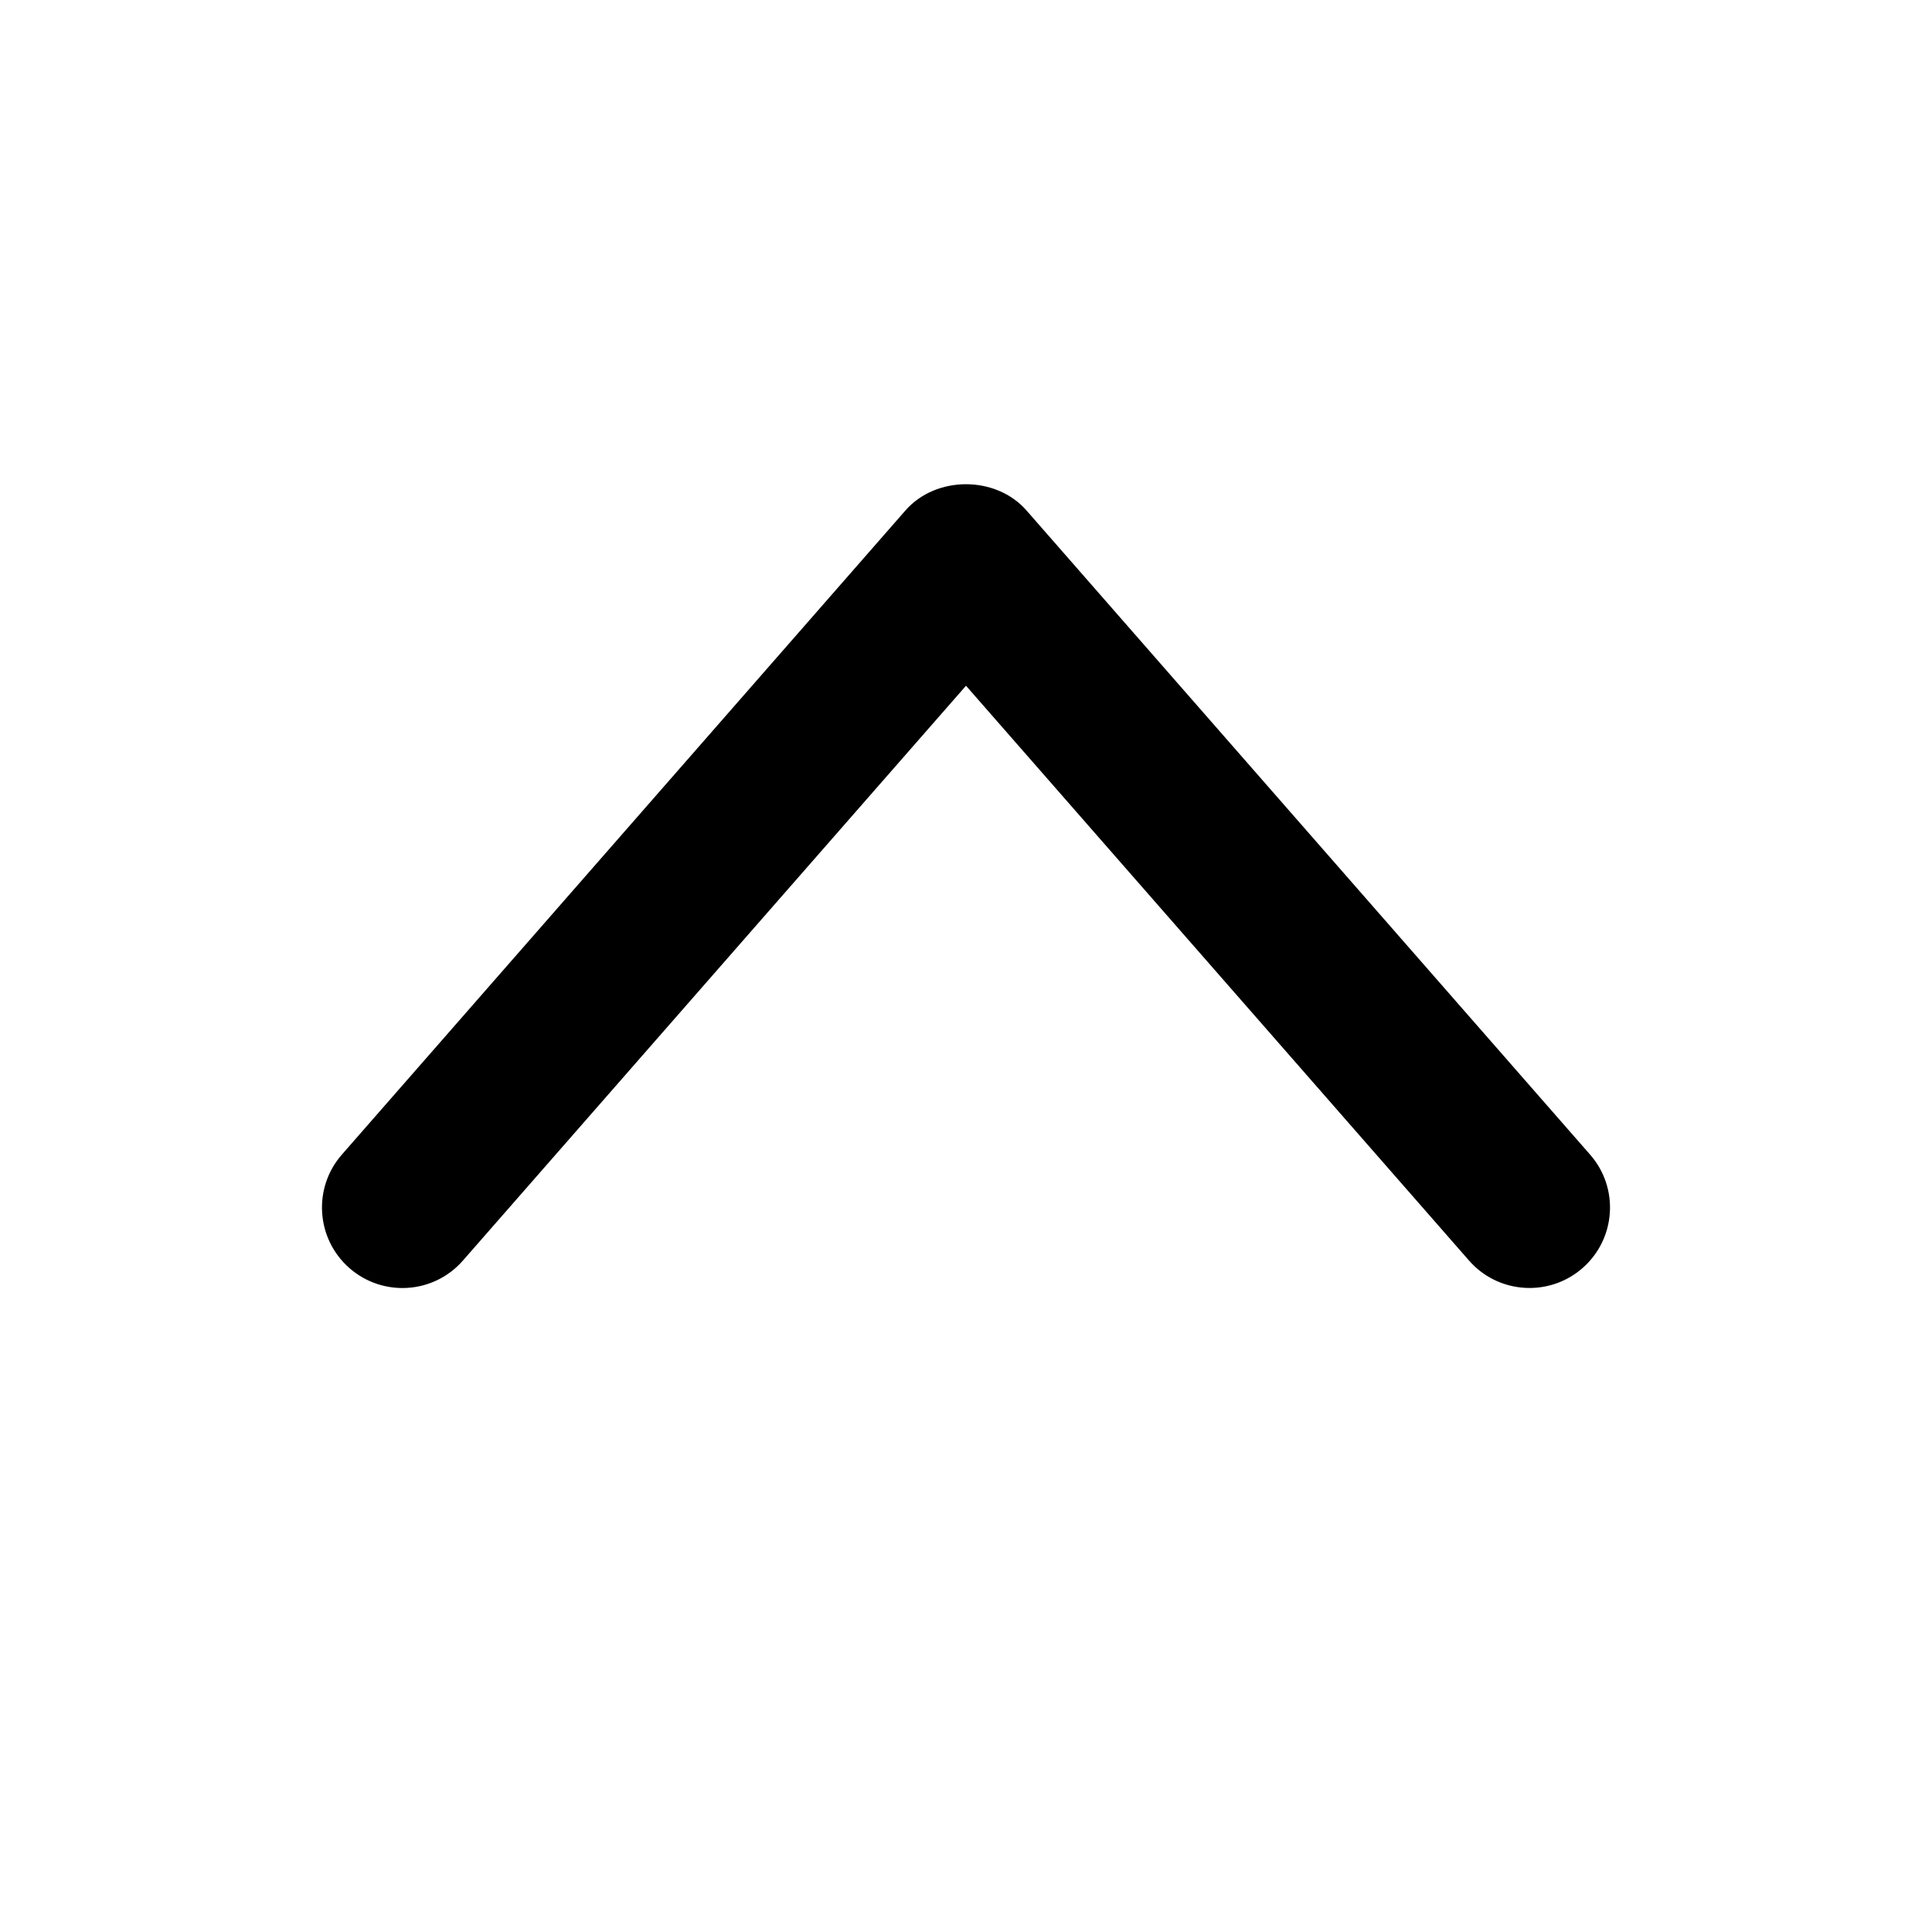 <!-- Generated by IcoMoon.io -->
<svg version="1.1" xmlns="http://www.w3.org/2000/svg" width="32" height="32" viewBox="0 0 32 32">
<title>caret-up</title>
<path d="M26.336 19.123l-9.333-10.667c-0.507-0.581-1.5-0.581-2.007 0l-9.333 10.667c-0.485 0.553-0.429 1.396 0.125 1.881 0.556 0.485 1.397 0.429 1.881-0.127l8.331-9.519 8.331 9.52c0.263 0.301 0.632 0.455 1.003 0.455 0.311 0 0.624-0.108 0.877-0.329 0.555-0.485 0.611-1.328 0.125-1.881z"></path>
</svg>
